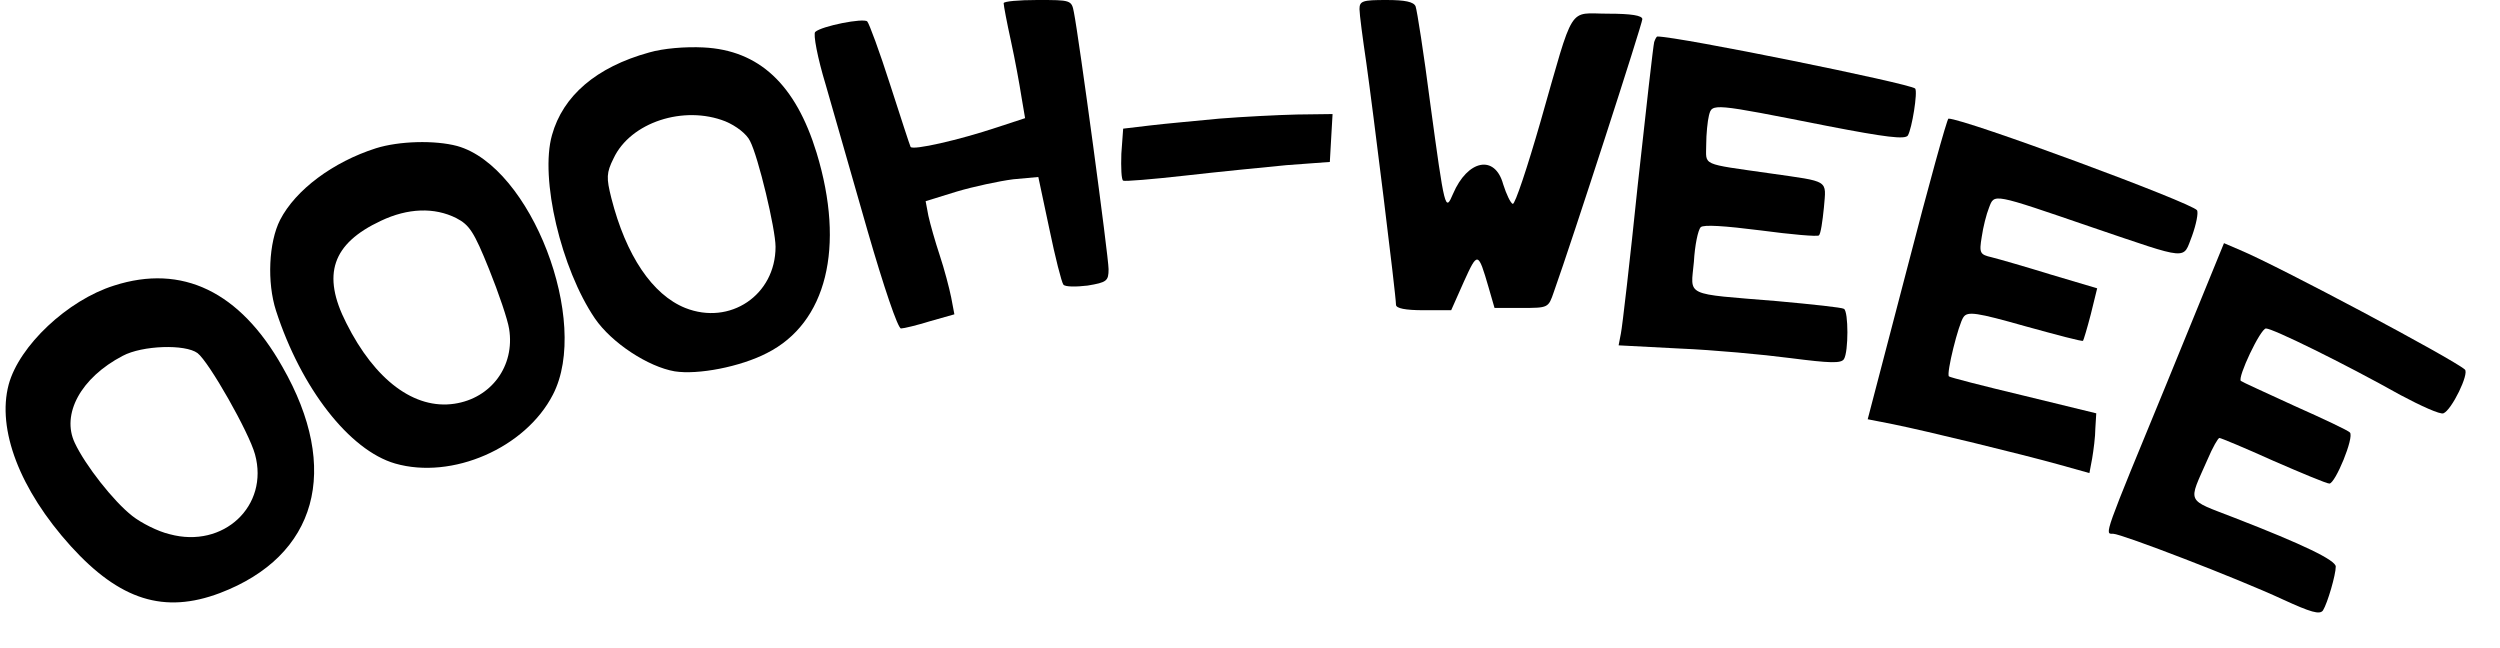 <?xml version="1.0" standalone="no"?>
<!DOCTYPE svg PUBLIC "-//W3C//DTD SVG 20010904//EN"
 "http://www.w3.org/TR/2001/REC-SVG-20010904/DTD/svg10.dtd">
<svg version="1.0" xmlns="http://www.w3.org/2000/svg"
 width="548pt" height="142pt" viewBox="0 0 548 142"
 preserveAspectRatio="xMidYMid meet">

<g transform="translate(0,142) scale(0.1,-0.1)"
fill="#000000" stroke="none">
<path d="M2200 1413 c0 -5 7 -42 16 -83 9 -41 19 -96 23 -122 l8 -47 -61 -20
c-84 -28 -185 -51 -190 -43 -2 4 -22 66 -45 137 -23 72 -46 134 -50 138 -8 8
-100 -10 -114 -23 -5 -4 5 -57 23 -116 17 -60 59 -205 92 -321 35 -121 66
-213 73 -213 6 0 35 7 64 16 l53 15 -7 37 c-4 20 -15 62 -25 92 -10 30 -21 69
-25 87 l-6 32 68 21 c37 11 93 23 124 27 l55 5 24 -113 c13 -63 27 -118 31
-123 4 -5 28 -5 53 -2 42 7 46 10 46 36 0 27 -65 508 -76 563 -5 27 -7 27 -80
27 -41 0 -74 -3 -74 -7z"/>
<path d="M2980 1400 c0 -11 7 -64 15 -118 14 -99 65 -509 65 -530 0 -8 21 -12
60 -12 l61 0 28 63 c30 66 31 66 54 -13 l13 -45 59 0 c59 0 59 0 71 35 41 115
194 588 194 598 0 8 -24 12 -75 12 -89 0 -73 26 -148 -236 -29 -101 -56 -182
-61 -181 -5 2 -14 21 -21 43 -18 66 -78 54 -110 -21 -17 -40 -18 -36 -50 199
-14 109 -29 204 -32 212 -4 10 -23 14 -64 14 -52 0 -59 -2 -59 -20z"/>
<path d="M3626 1328 c-2 -7 -18 -148 -36 -313 -17 -165 -34 -312 -37 -326 l-5
-26 134 -7 c73 -3 182 -13 243 -21 86 -11 111 -12 117 -2 10 16 10 104 0 110
-4 3 -70 10 -147 17 -206 17 -189 9 -182 86 2 36 9 70 15 76 6 6 52 3 131 -7
67 -9 125 -14 128 -11 4 3 8 31 11 61 5 62 14 56 -118 75 -154 22 -140 16
-140 63 0 23 3 52 6 64 7 27 6 27 259 -23 129 -25 171 -30 177 -21 9 15 22 96
16 103 -12 11 -519 114 -565 114 -2 0 -5 -6 -7 -12z"/>
<path d="M1423 1305 c-116 -32 -189 -95 -213 -181 -27 -95 20 -293 94 -402 37
-54 117 -106 175 -116 51 -8 144 10 202 40 131 66 172 232 109 439 -46 150
-126 225 -248 231 -40 2 -88 -2 -119 -11z m167 -151 c24 -10 47 -28 54 -43 18
-34 56 -193 56 -232 0 -106 -100 -173 -198 -134 -72 29 -130 115 -162 241 -11
44 -11 55 5 87 37 79 154 117 245 81z"/>
<path d="M2673 1160 c-51 -5 -119 -11 -152 -15 l-59 -7 -4 -55 c-1 -30 0 -57
4 -59 3 -2 64 3 135 11 70 8 171 18 223 23 l95 7 3 53 3 52 -78 -1 c-43 -1
-120 -5 -170 -9z"/>
<path d="M4180 830 l-86 -329 56 -11 c74 -15 279 -65 362 -88 l68 -19 6 32 c3
18 7 48 7 66 l2 33 -160 39 c-88 21 -162 40 -163 42 -6 6 21 115 32 130 9 13
29 10 135 -20 69 -19 125 -34 127 -32 1 1 9 27 17 58 l14 57 -101 30 c-55 17
-114 34 -130 38 -26 6 -28 9 -22 45 3 21 10 49 16 64 12 31 6 32 225 -43 218
-74 199 -72 220 -19 9 25 14 50 11 56 -10 16 -510 201 -545 201 -3 0 -44 -148
-91 -330z"/>
<path d="M824 1095 c-94 -30 -176 -91 -210 -157 -25 -49 -29 -137 -9 -199 55
-170 161 -306 261 -335 125 -36 286 34 346 151 83 160 -48 500 -210 545 -49
13 -127 11 -178 -5z m176 -153 c29 -15 39 -30 72 -112 21 -52 41 -111 44 -131
13 -81 -39 -152 -120 -164 -87 -13 -174 51 -237 177 -54 106 -31 174 76 224
59 28 117 30 165 6z"/>
<path d="M4752 586 c-143 -347 -139 -336 -120 -336 18 0 273 -98 372 -144 61
-28 81 -34 88 -24 10 16 28 78 28 96 0 14 -70 48 -222 107 -108 42 -102 30
-59 128 11 26 23 47 26 47 3 0 56 -22 118 -50 62 -27 117 -50 123 -50 13 0 55
102 45 112 -3 4 -58 30 -121 58 -63 29 -116 53 -118 55 -8 7 43 115 55 115 15
0 170 -76 295 -146 45 -24 87 -43 94 -40 18 7 57 87 47 96 -26 23 -409 227
-493 262 l-35 15 -123 -301z"/>
<path d="M250 794 c-102 -32 -208 -132 -231 -217 -26 -98 24 -230 136 -354
108 -119 205 -149 327 -103 213 81 266 271 137 496 -93 165 -220 226 -369 178z
m183 -148 c25 -19 113 -174 126 -222 31 -113 -69 -207 -187 -175 -26 6 -63 25
-82 40 -41 32 -103 111 -126 160 -30 63 13 143 105 191 43 23 137 26 164 6z"/>
</g>
</svg>
